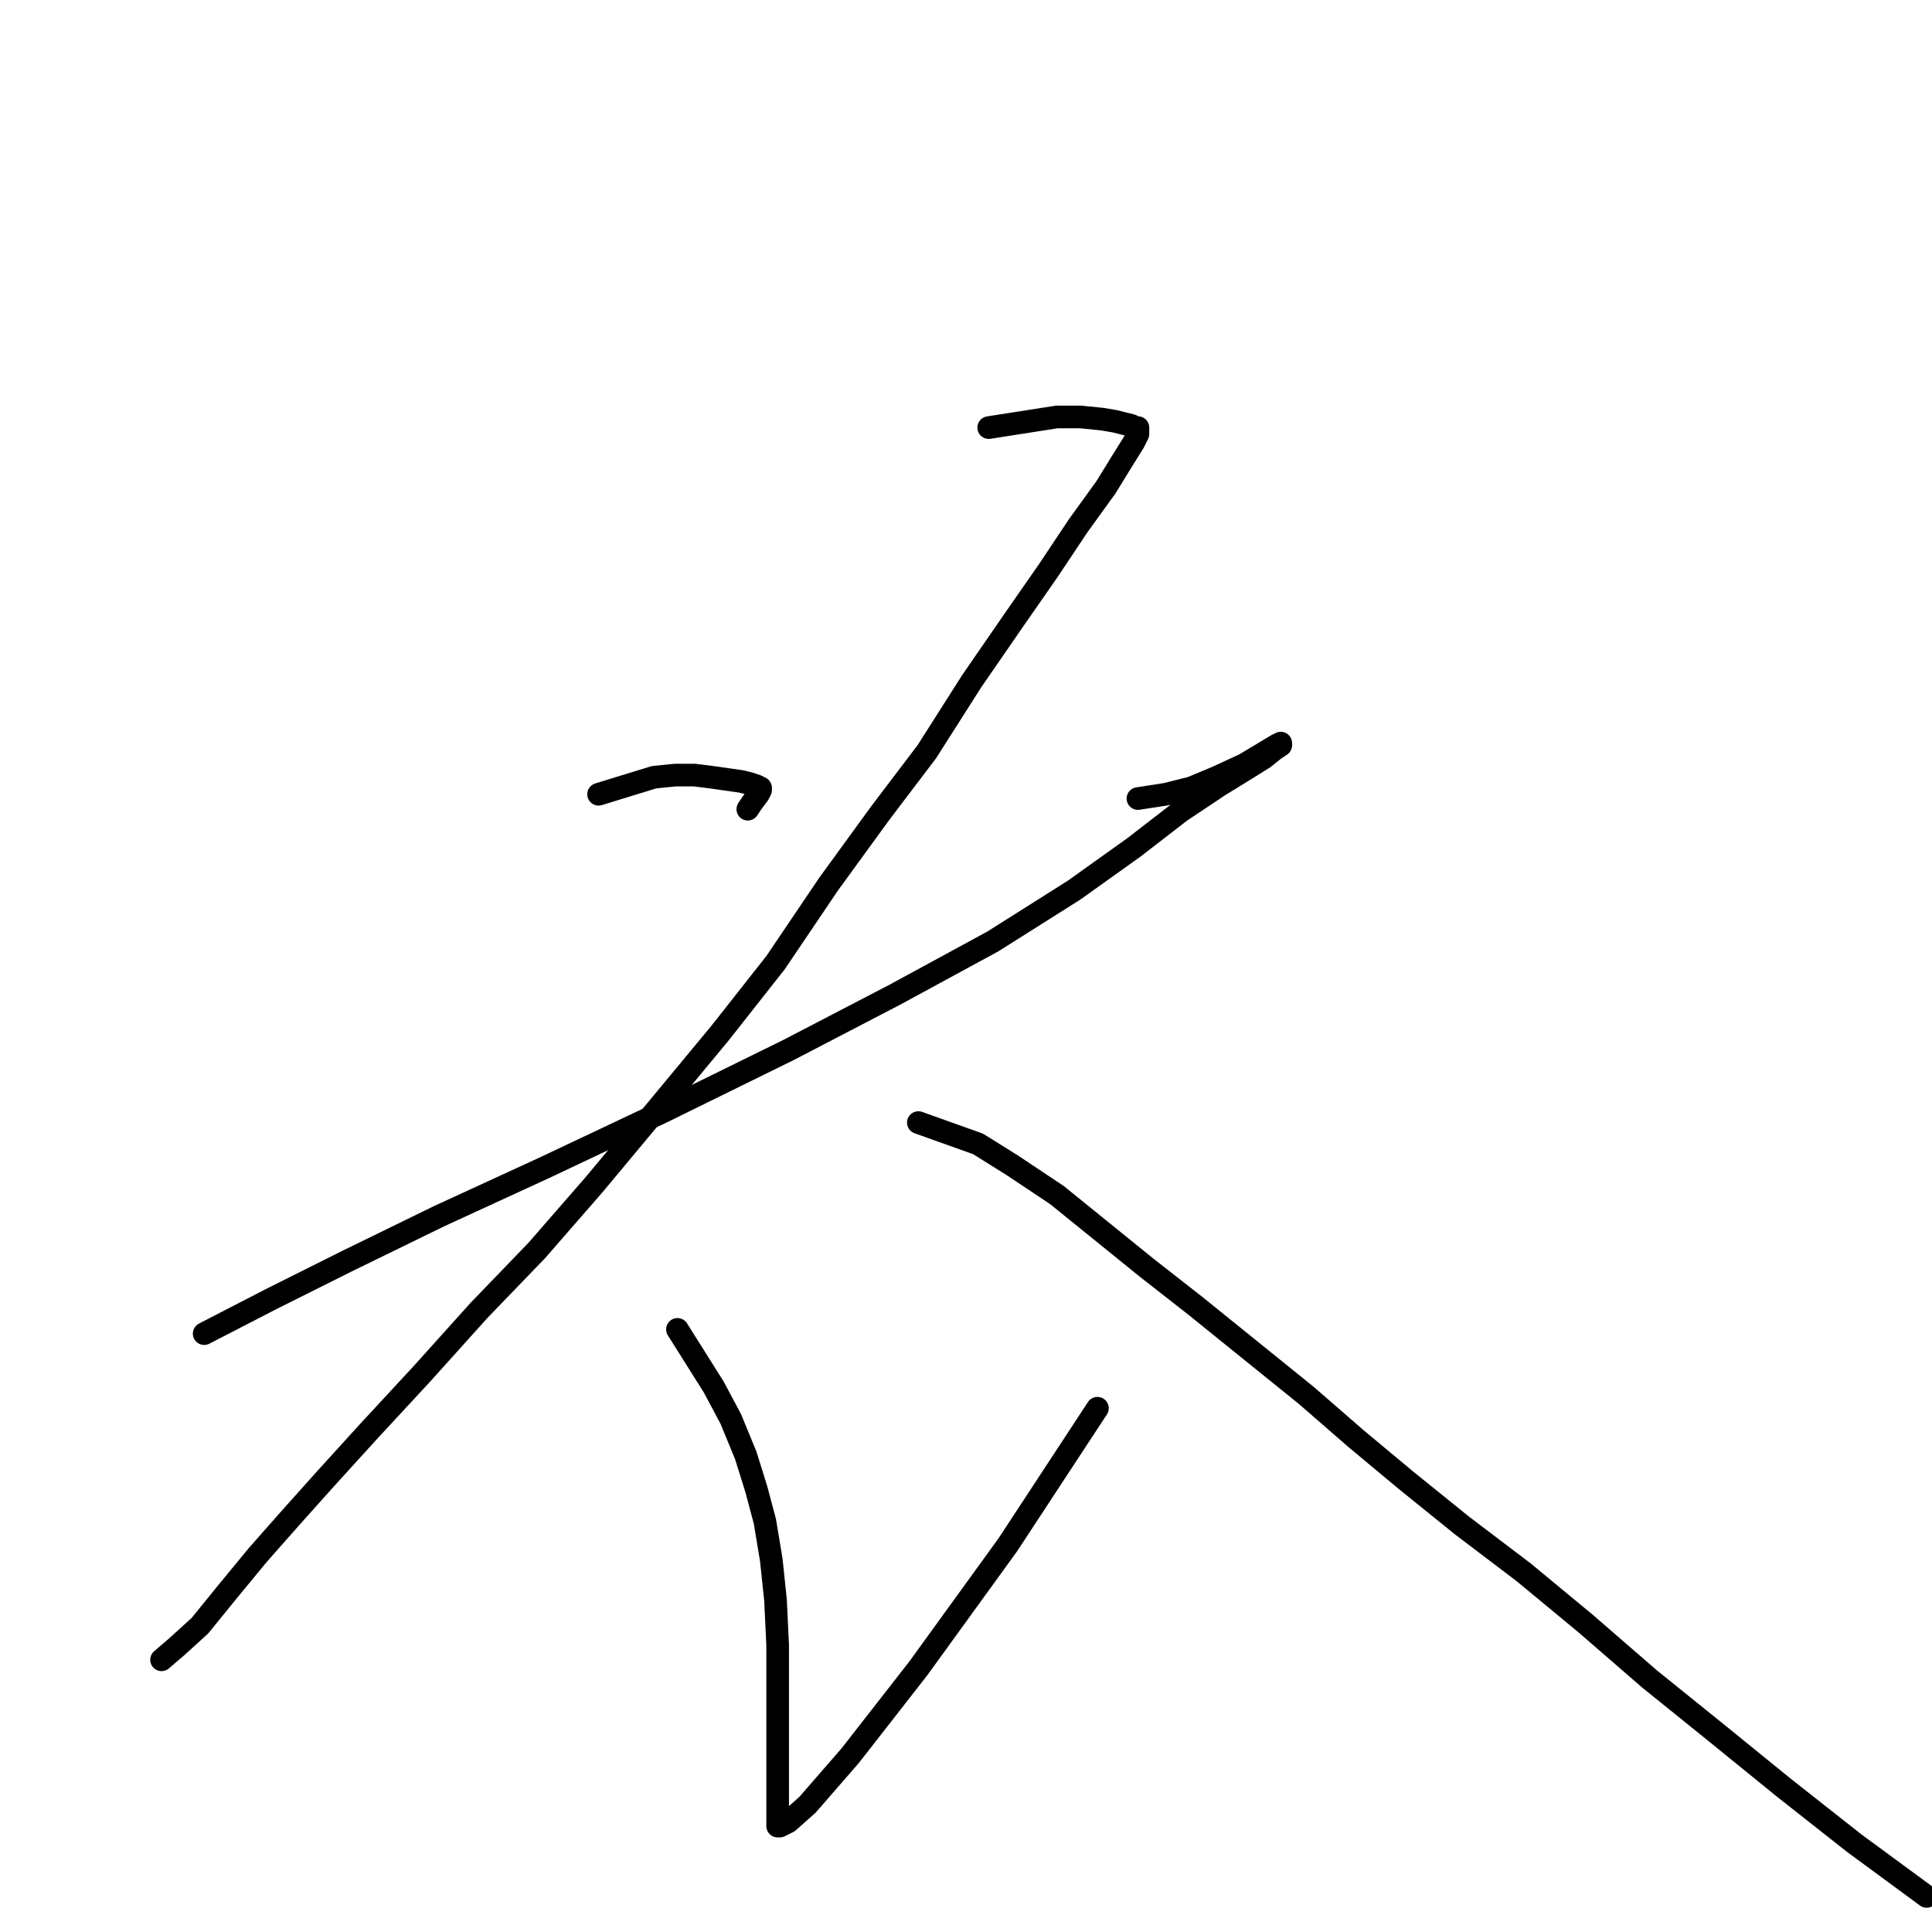 <?xml version="1.0" standalone="no"?>
    <svg width="256" height="256" xmlns="http://www.w3.org/2000/svg" version="1.1">
    <polyline stroke="black" stroke-width="3" stroke-linecap="round" fill="transparent" stroke-linejoin="round" points="79.314 105.246 86.659 102.986 89.484 102.703 92.026 102.703 94.286 102.986 96.263 103.268 98.24 103.551 99.37 103.833 100.218 104.116 100.783 104.398 100.783 104.681 100.5 105.246 99.653 106.376 99.088 107.223 99.088 107.223 " />
        <polyline stroke="black" stroke-width="3" stroke-linecap="round" fill="transparent" stroke-linejoin="round" points="27.055 176.714 35.812 172.194 45.981 167.109 58.128 161.177 72.252 154.68 87.789 147.335 104.455 139.144 118.579 131.799 131.573 124.737 142.307 117.957 150.217 112.308 156.432 107.506 161.516 104.116 165.188 101.856 167.448 100.444 168.861 99.314 169.708 98.749 169.708 98.466 169.143 98.749 167.731 99.596 164.906 101.291 161.234 102.986 157.844 104.398 154.454 105.246 150.782 105.811 150.782 105.811 " />
        <polyline stroke="black" stroke-width="3" stroke-linecap="round" fill="transparent" stroke-linejoin="round" points="131.008 56.659 140.048 55.247 143.155 55.247 145.98 55.529 147.675 55.812 148.805 56.094 149.935 56.376 150.499 56.659 150.782 56.659 150.782 56.941 150.782 57.506 150.217 58.636 148.805 60.896 146.545 64.568 142.872 69.653 138.918 75.585 134.398 82.082 128.748 90.274 122.816 99.596 116.602 107.788 109.822 117.11 102.76 127.562 95.416 136.884 87.224 146.77 78.749 156.94 71.122 165.697 63.495 173.606 55.868 182.081 48.806 189.708 43.157 195.922 38.354 201.289 34.117 206.092 30.162 210.894 26.49 215.413 23.383 218.238 21.406 219.933 21.406 219.933 " />
        <polyline stroke="black" stroke-width="3" stroke-linecap="round" fill="transparent" stroke-linejoin="round" points="89.766 176.149 94.568 183.776 96.828 188.013 98.805 192.815 100.218 197.335 101.348 201.572 102.195 206.657 102.76 212.024 103.043 217.956 103.043 223.323 103.043 227.843 103.043 231.515 103.043 234.905 103.043 237.447 103.043 239.424 103.043 240.554 103.043 241.402 103.043 241.967 103.325 241.967 104.455 241.402 106.997 239.142 112.647 232.645 121.686 221.063 133.551 204.679 145.415 186.6 145.415 186.6 " />
        <polyline stroke="black" stroke-width="3" stroke-linecap="round" fill="transparent" stroke-linejoin="round" points="121.686 148.748 129.596 151.573 134.116 154.398 140.048 158.352 145.98 163.154 151.912 167.957 158.409 173.041 165.753 178.973 173.098 184.905 179.595 190.555 186.375 196.205 193.719 202.137 201.911 208.351 210.103 215.131 218.578 222.475 227.334 229.538 236.374 236.882 245.696 244.227 255.3 251.289 255.3 251.289 " />
        </svg>